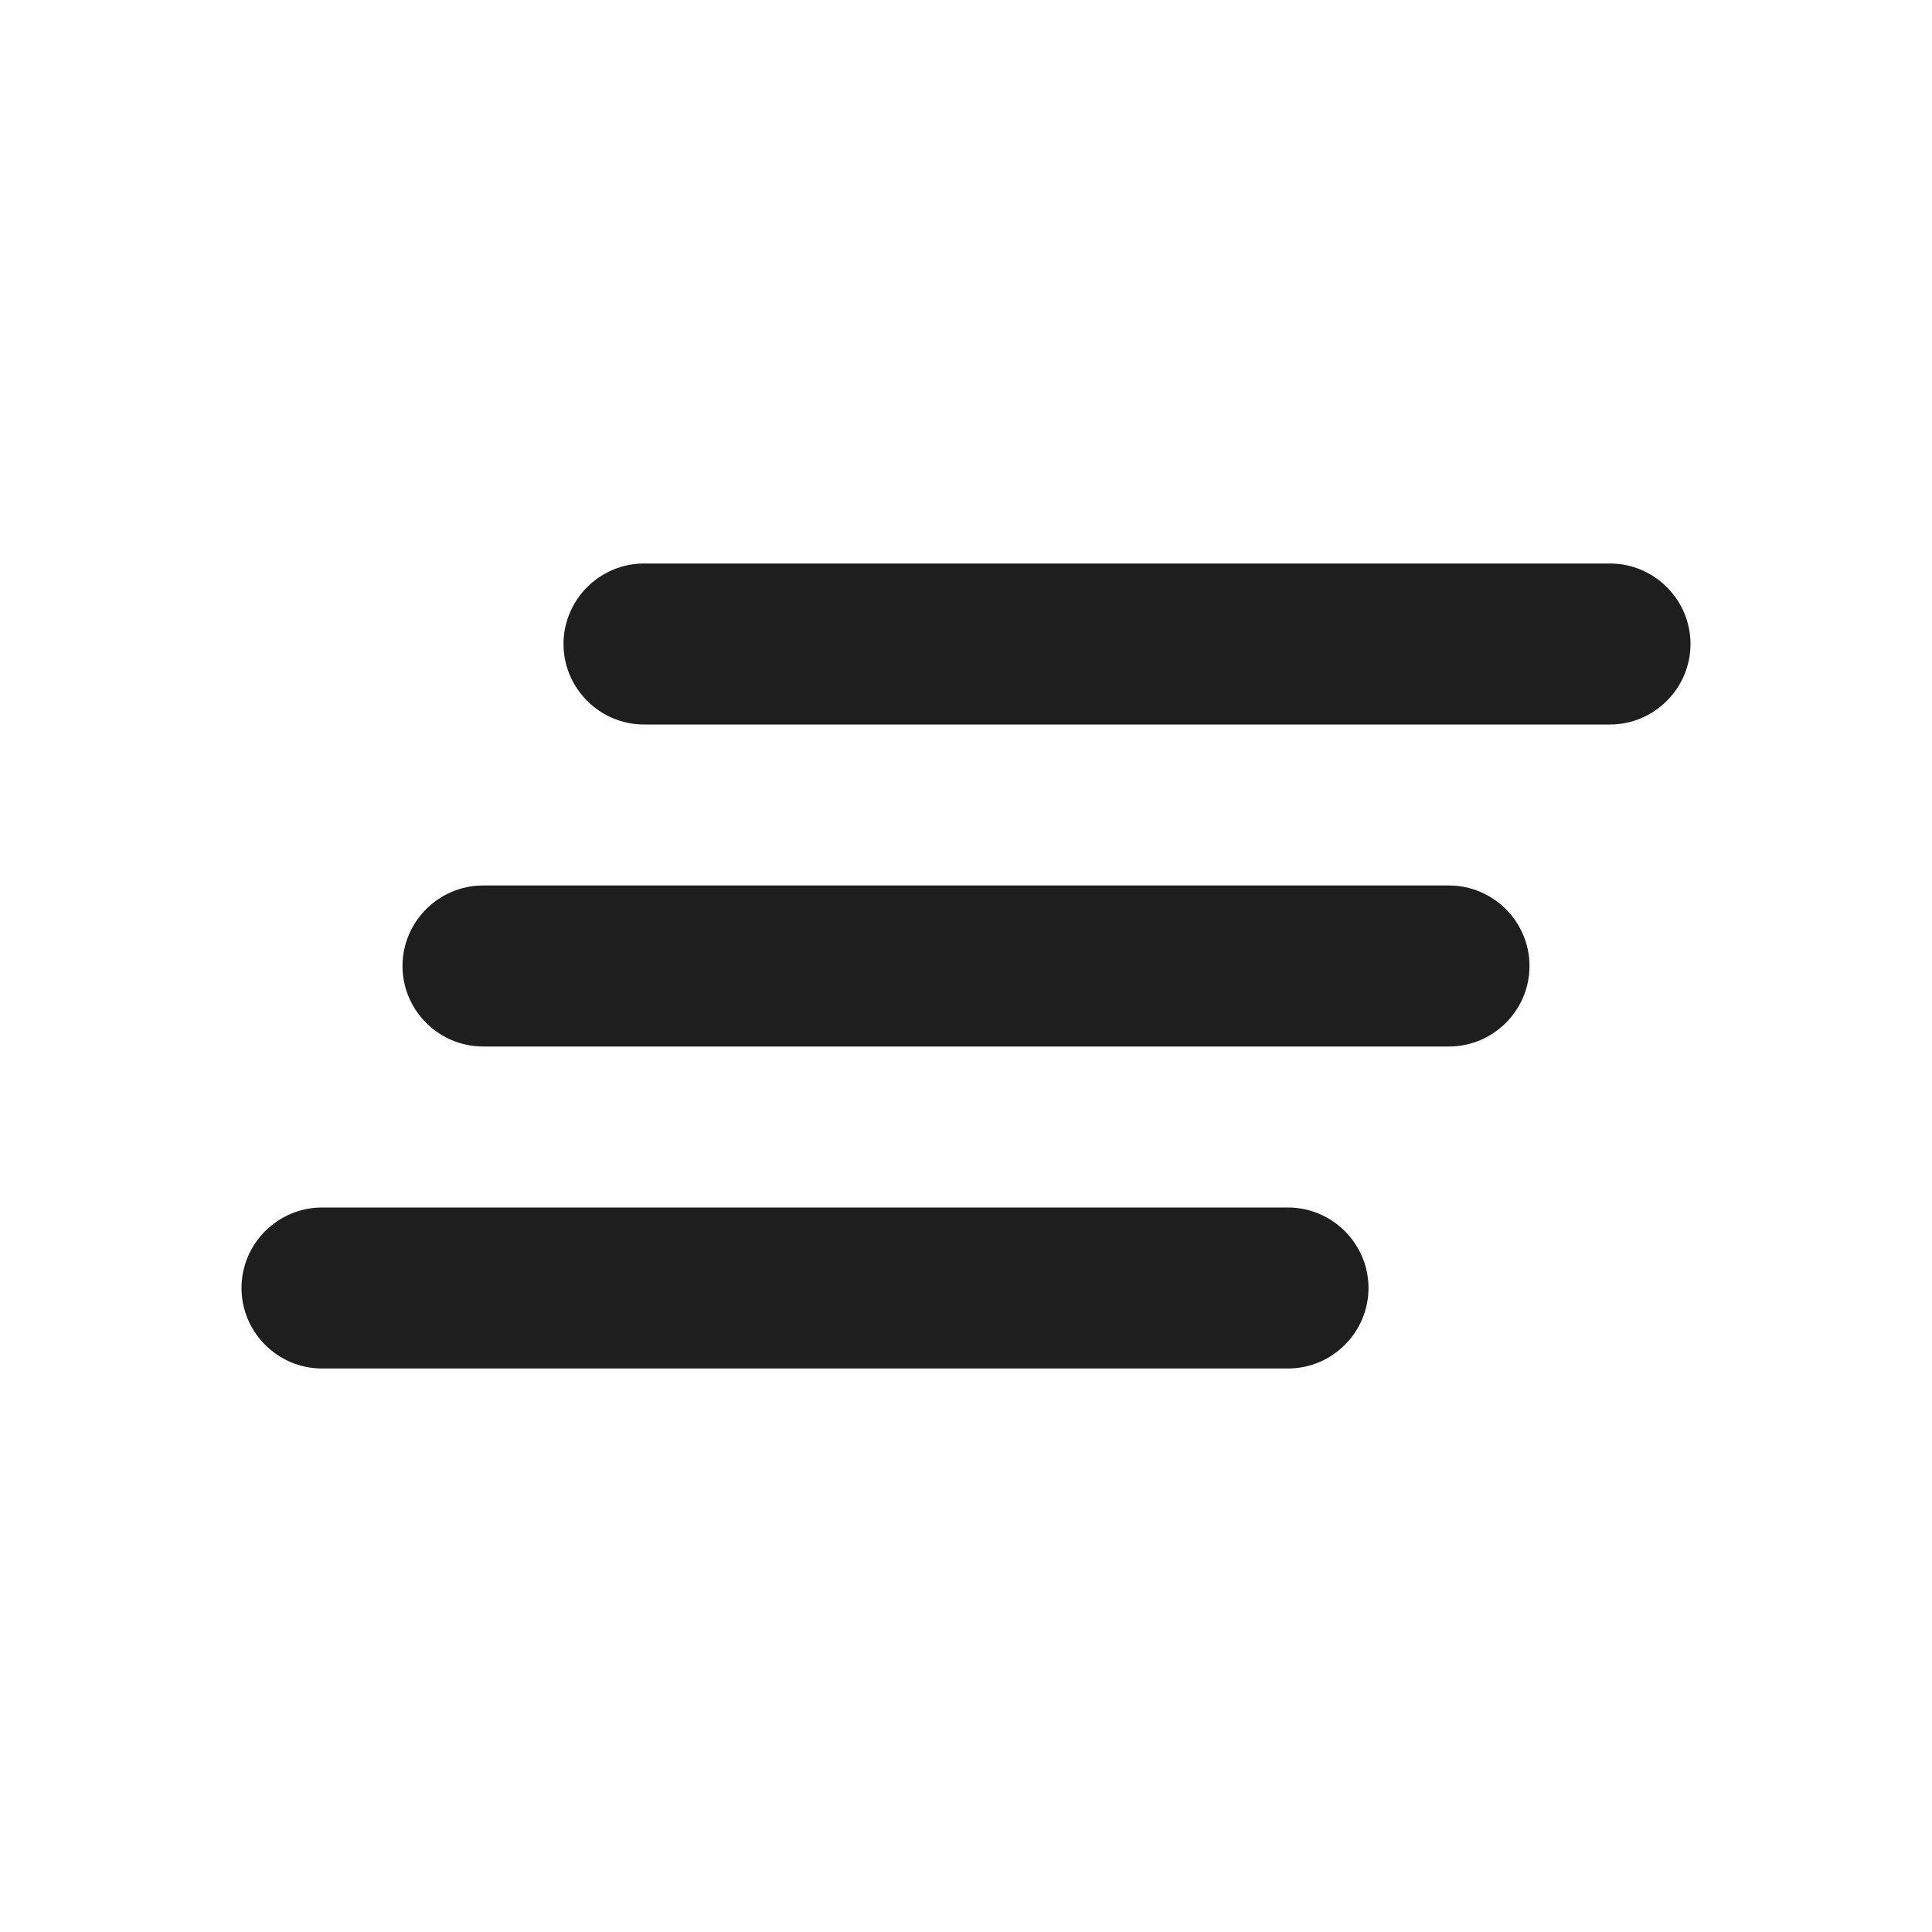 <?xml version="1.0" encoding="UTF-8"?>
<svg width="24px" height="24px" viewBox="0 0 24 24" version="1.1" xmlns="http://www.w3.org/2000/svg" xmlns:xlink="http://www.w3.org/1999/xlink">
    <!-- Generator: Sketch 53.2 (72643) - https://sketchapp.com -->
    <title>icon/communication/clear_all_24px_rounded</title>
    <desc>Created with Sketch.</desc>
    <defs>
        <path d="M6,13 L18,13 C18.55,13 19,12.55 19,12 C19,11.45 18.55,11 18,11 L6,11 C5.45,11 5,11.45 5,12 C5,12.55 5.45,13 6,13 Z M4,17 L16,17 C16.55,17 17,16.55 17,16 C17,15.45 16.55,15 16,15 L4,15 C3.45,15 3,15.45 3,16 C3,16.55 3.45,17 4,17 Z M7,8 C7,8.55 7.45,9 8,9 L20,9 C20.55,9 21,8.55 21,8 C21,7.45 20.55,7 20,7 L8,7 C7.45,7 7,7.45 7,8 Z" id="path-1"></path>
    </defs>
    <g id="icon/communication/clear_all_24px" stroke="none" stroke-width="1" fill="none" fill-rule="evenodd">
        <mask id="mask-2" fill="white">
            <use xlink:href="#path-1"></use>
        </mask>
        <use fill-opacity="0.88" fill="#000000" xlink:href="#path-1"></use>
    </g>
</svg>